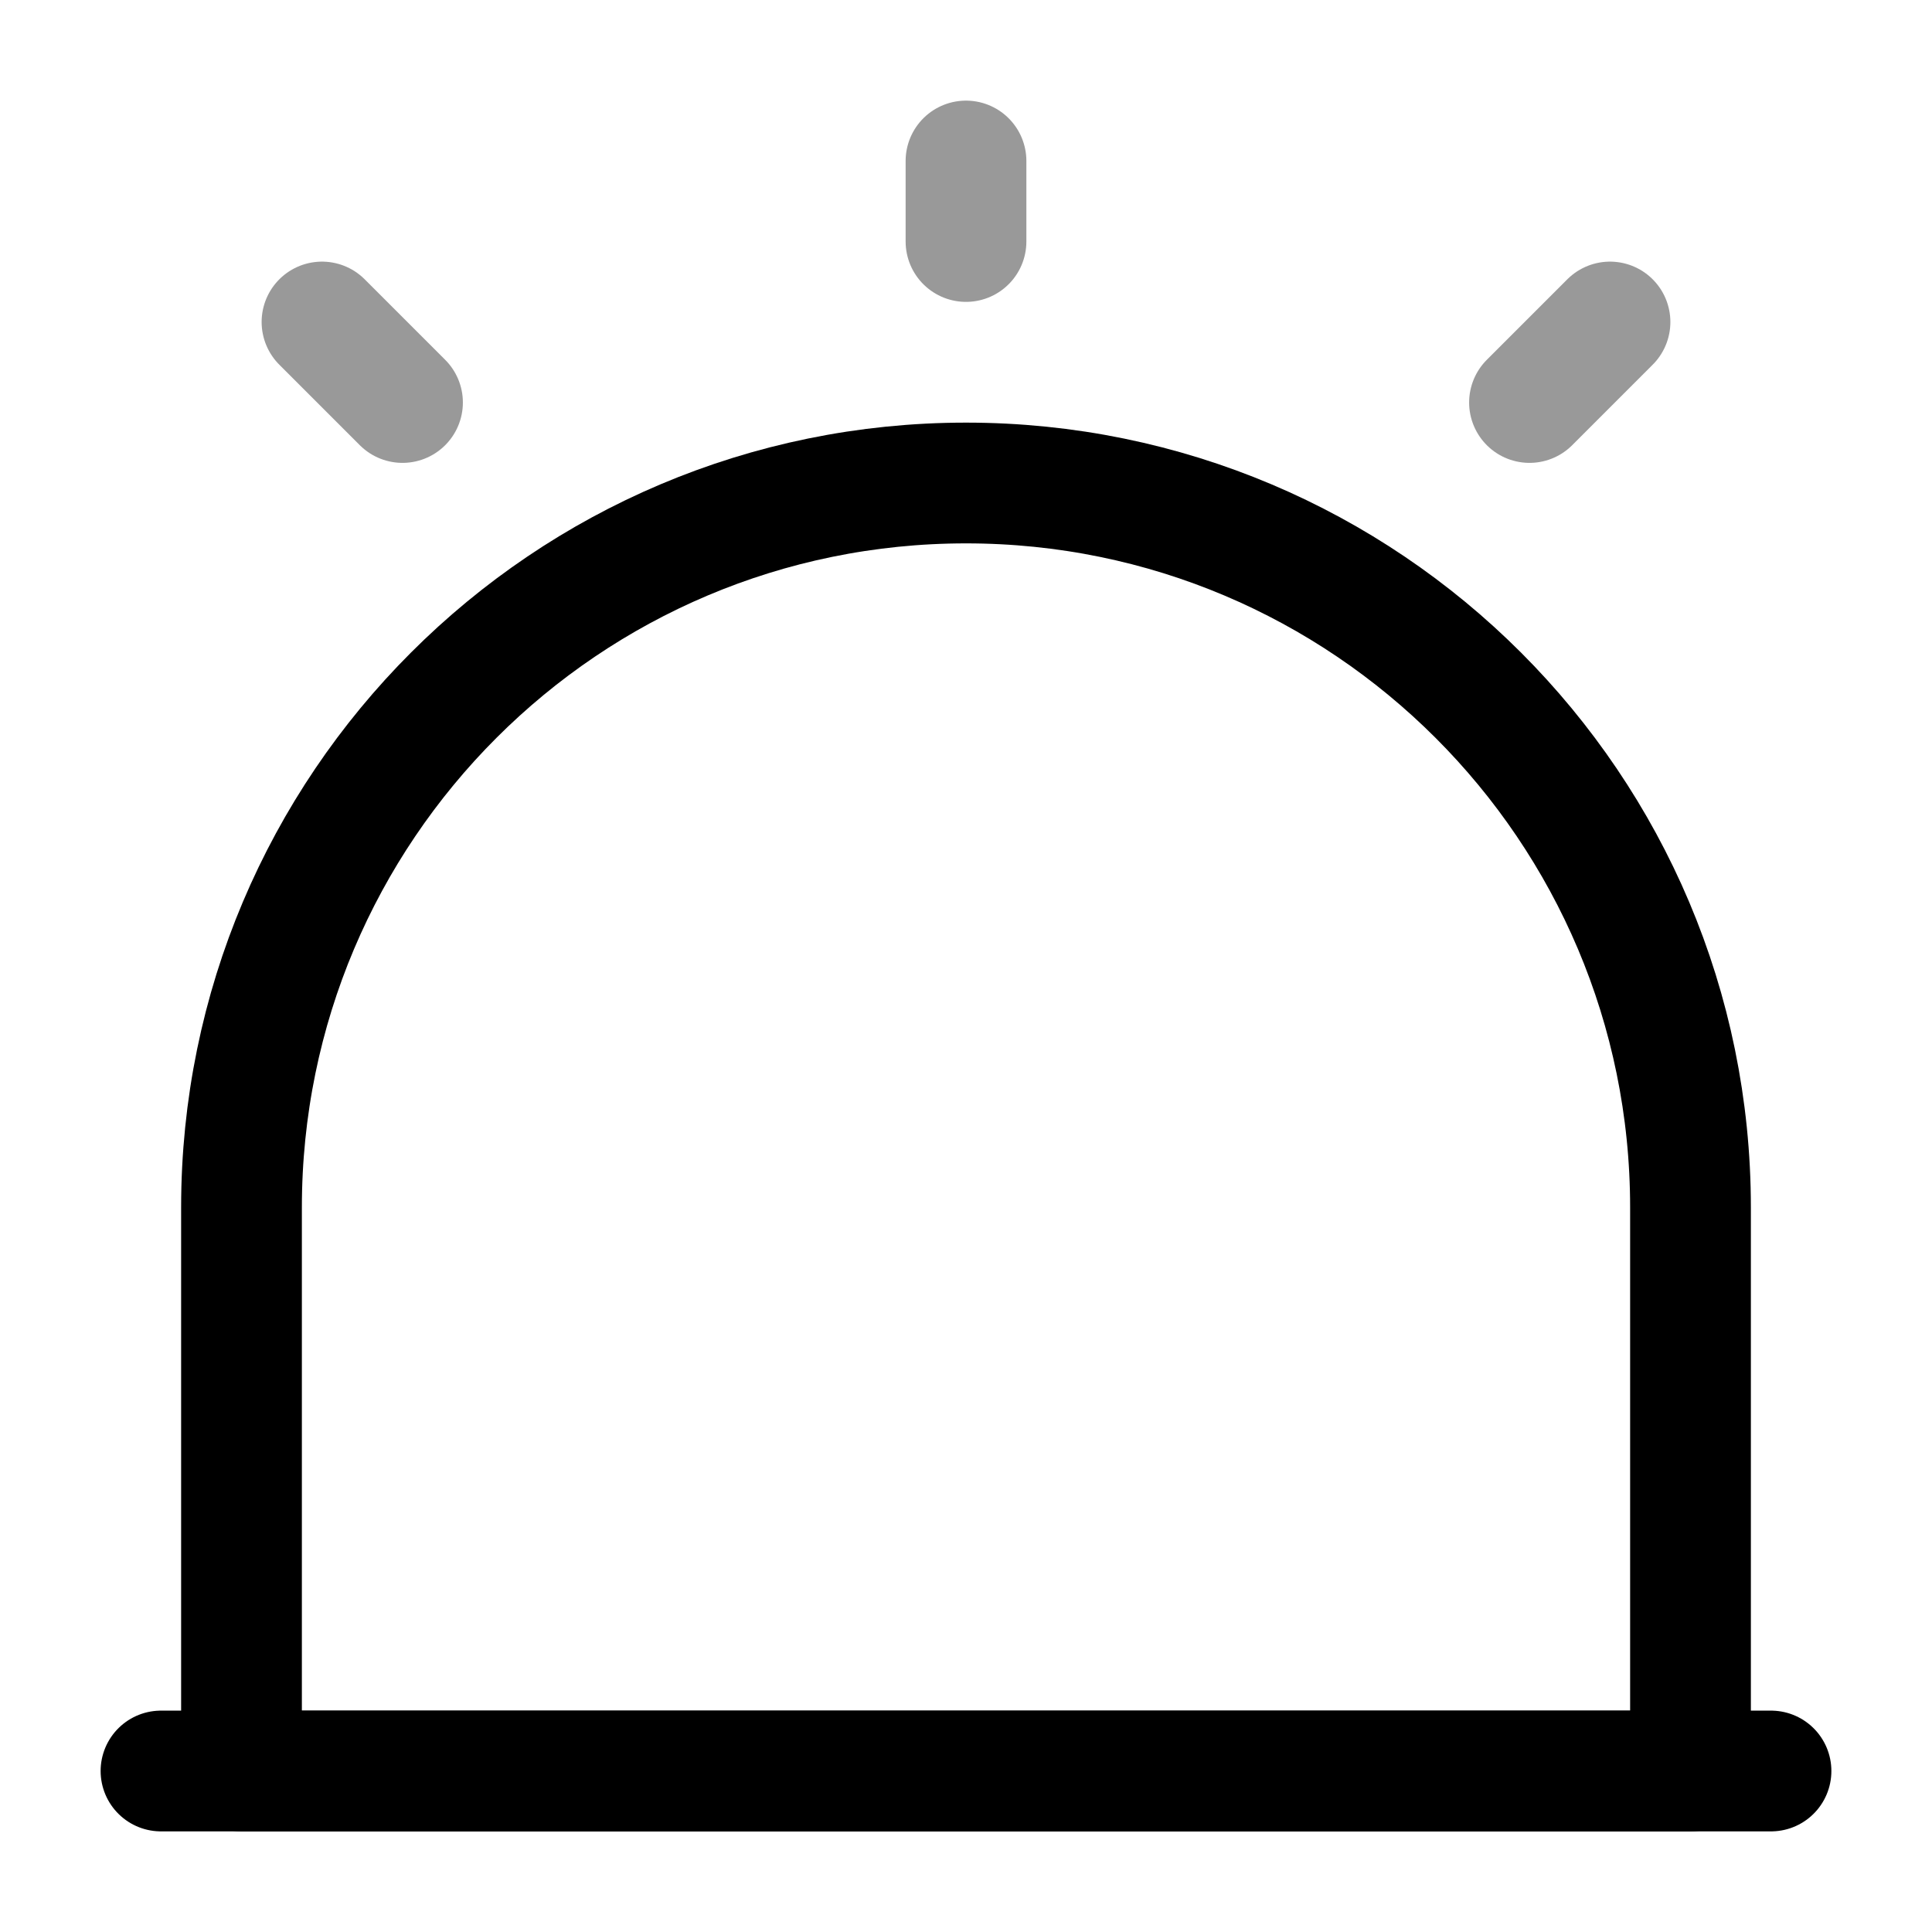 <svg width="24" height="24" viewBox="0 0 24 24" fill="none" xmlns="http://www.w3.org/2000/svg">
    <path d="M2 22H22" stroke="currentColor" stroke-width="1.5" stroke-linecap="round" stroke-linejoin="round"/>
    <path d="M12 6C7.03 6 3 10.03 3 15V22H21V15C21 10.03 16.97 6 12 6Z" stroke="currentColor" stroke-width="1.5"
          stroke-linecap="round" stroke-linejoin="round"/>
    <path opacity="0.4" d="M12 2V3" stroke="currentColor" stroke-width="1.5" stroke-linecap="round"
          stroke-linejoin="round"/>
    <path opacity="0.4" d="M4 4L5 5" stroke="currentColor" stroke-width="1.5" stroke-linecap="round"
          stroke-linejoin="round"/>
    <path opacity="0.4" d="M20 4L19 5" stroke="currentColor" stroke-width="1.5" stroke-linecap="round"
          stroke-linejoin="round"/>
</svg>
